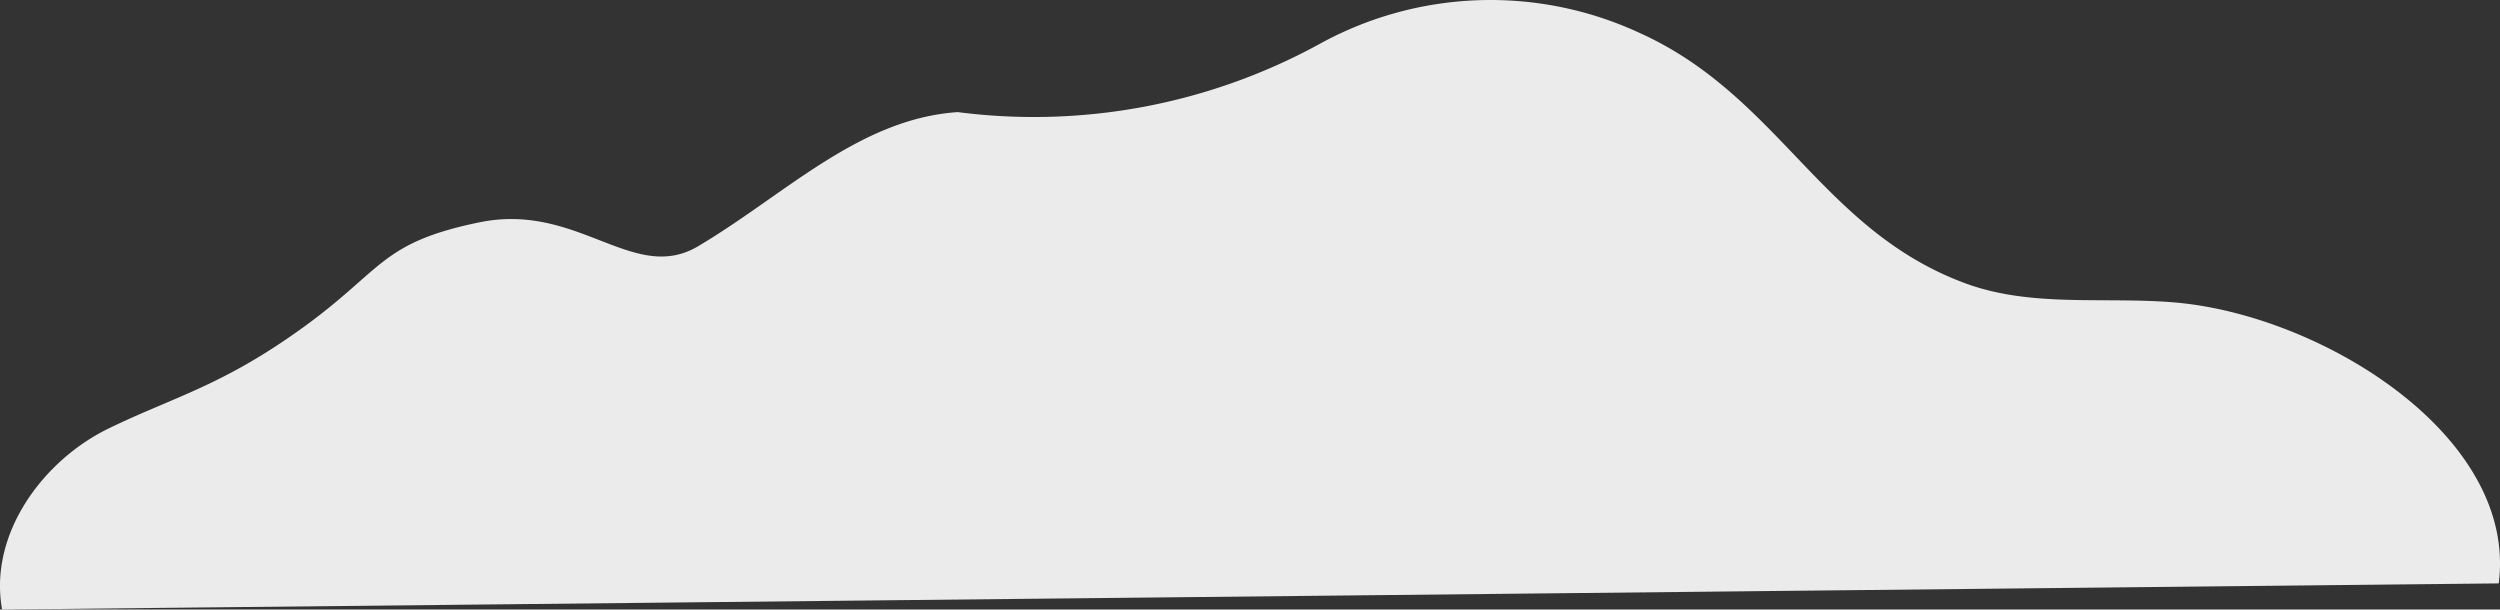 <svg xmlns="http://www.w3.org/2000/svg" width="244.312" height="59.568" viewBox="0 0 244.312 59.568">
  <rect x="0" y="0" width="244.312" height="59.568" fill="#333333" stroke="none"/>
  <g id="Group_15418" data-name="Group 15418" transform="translate(-248.406 -74.853)">
    <path id="Path_14526" data-name="Path 14526" d="M492.591,131.865c1.868-14.387-17.272-26.224-31.655-27.454-6.859-.585-13.984.526-20.481-1.876-14.08-5.206-18.19-18.367-31.926-24.514a34.621,34.621,0,0,0-31.2,1.145A58.118,58.118,0,0,1,342,85.808c-9.674.657-16.912,8.1-25.377,13.112-6.306,3.736-11.713-4.329-21.372-2.339s-9.371,4.6-17.266,10.3-12.539,6.723-18.966,9.846-11.741,10.329-10.407,17.694Z" transform="translate(0 0)" fill="#ebebeb"/>
  </g>
</svg>
